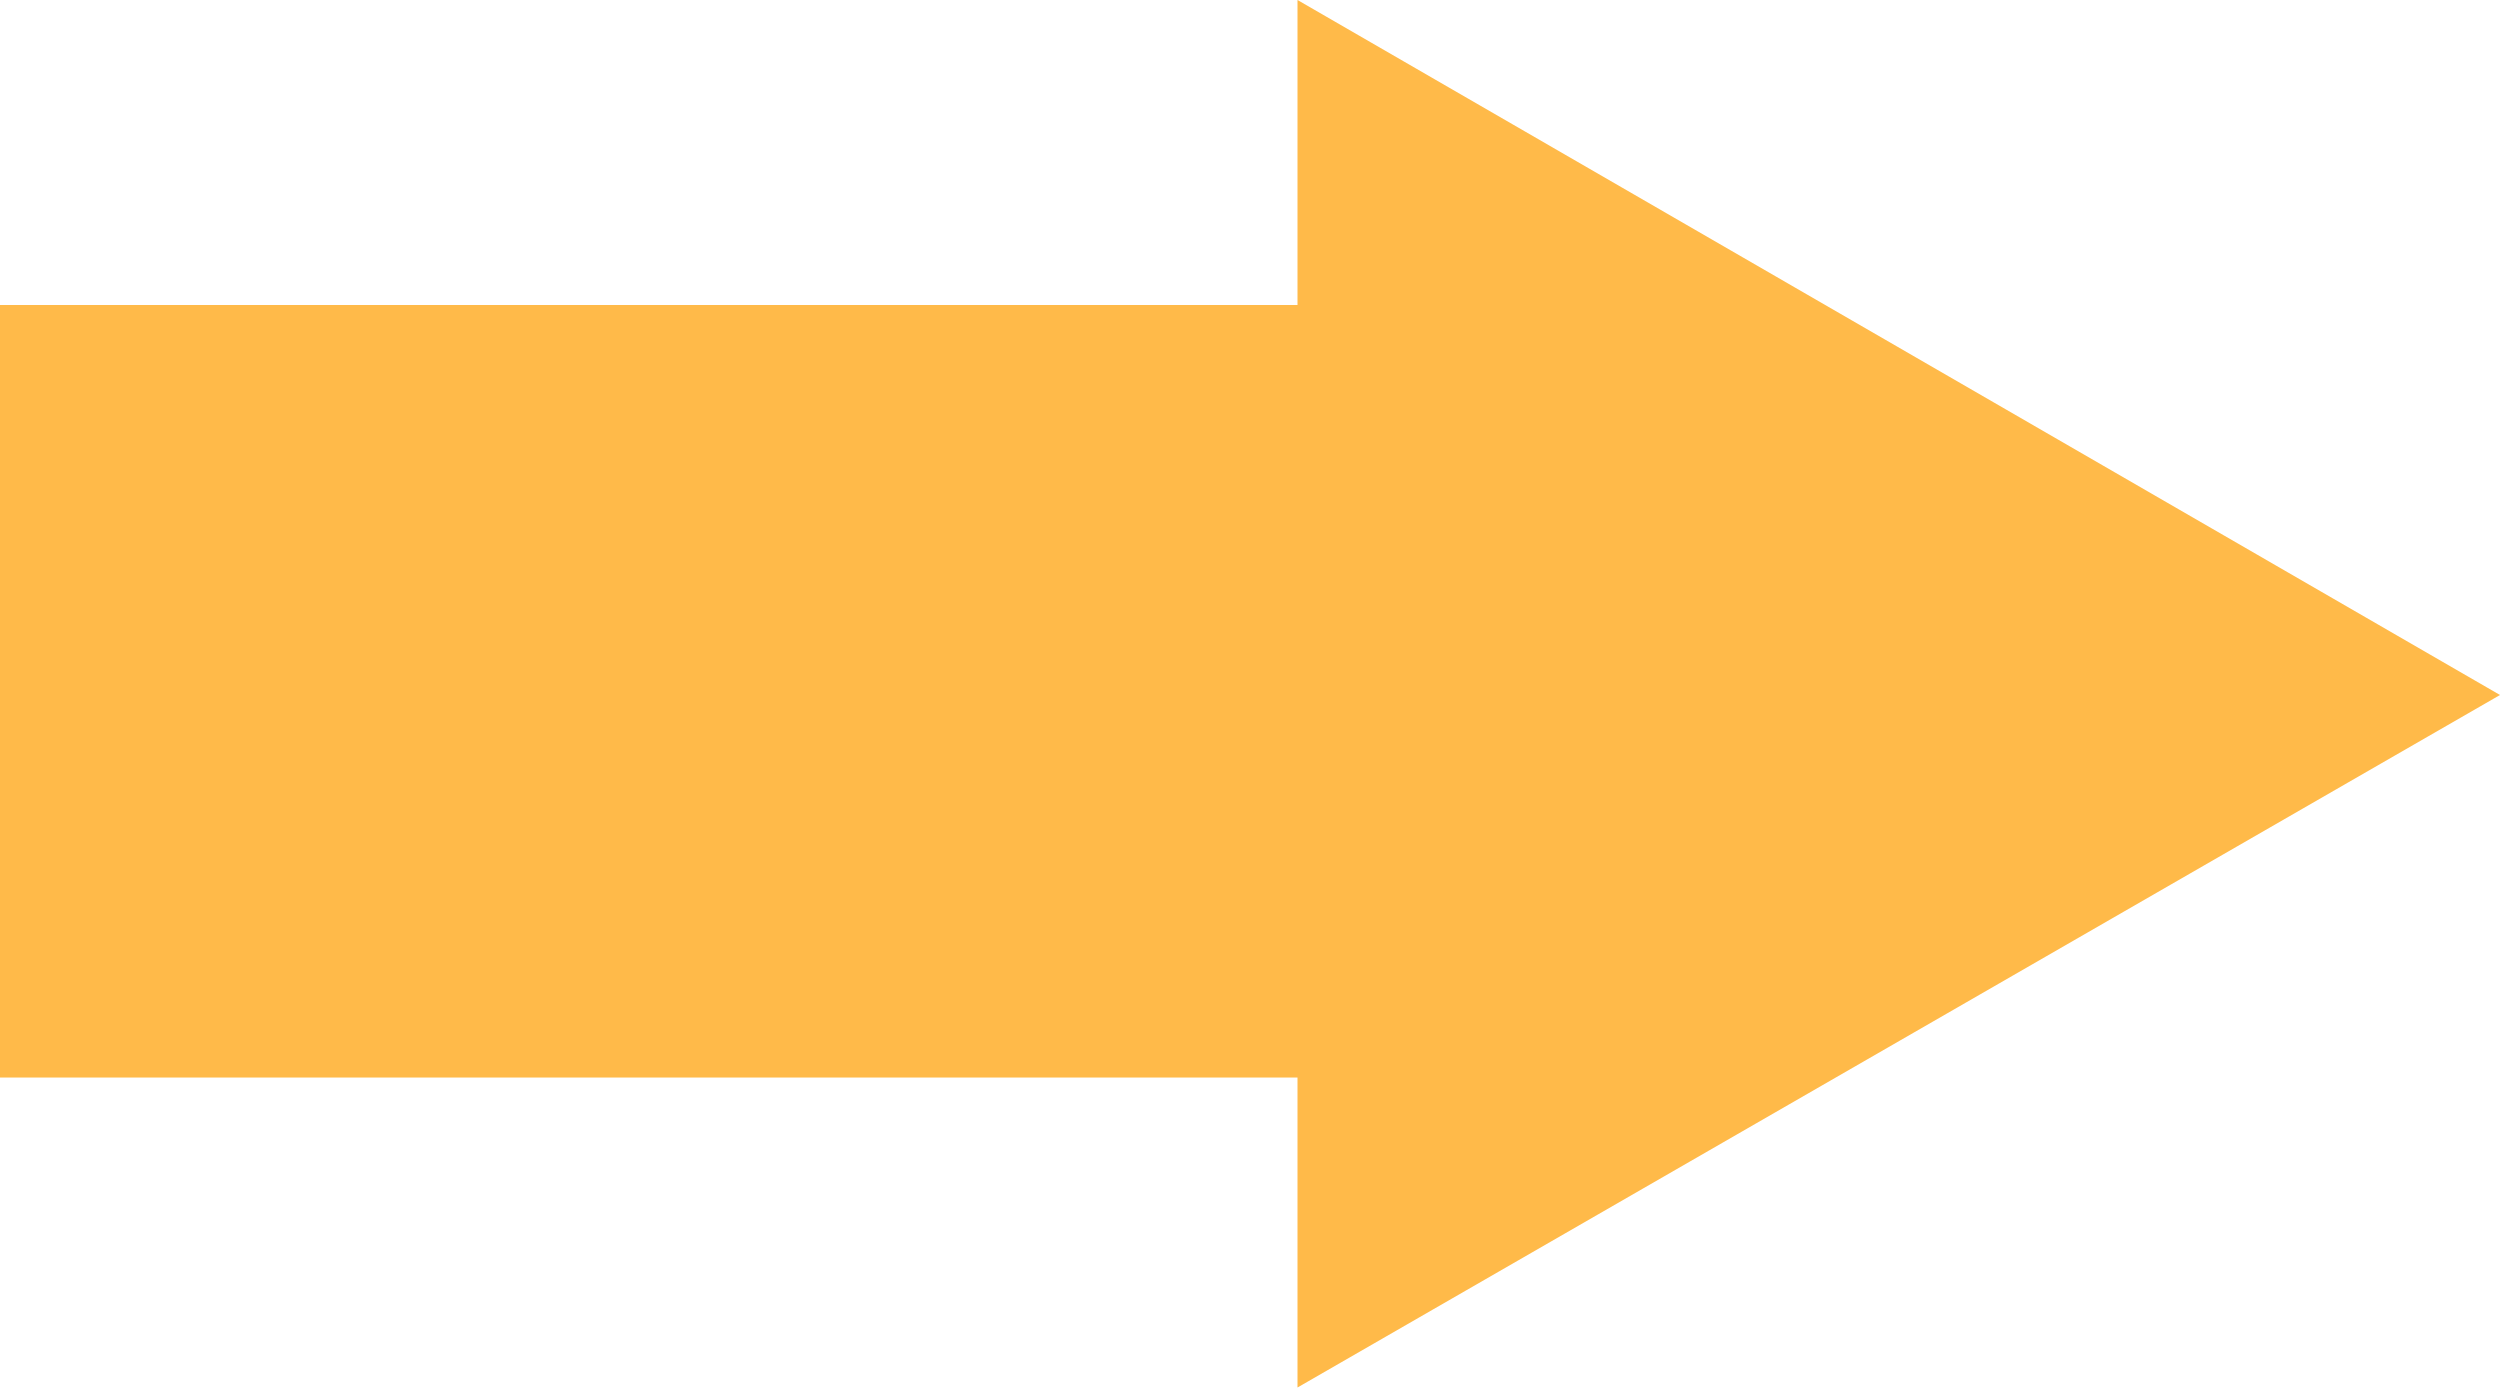 <?xml version="1.0" encoding="utf-8"?>
<!-- Generator: Adobe Illustrator 19.1.0, SVG Export Plug-In . SVG Version: 6.00 Build 0)  -->
<svg version="1.1" id="Layer_1" xmlns="http://www.w3.org/2000/svg" xmlns:xlink="http://www.w3.org/1999/xlink" x="0px" y="0px"
	 viewBox="-20 43.2 100 55.5" style="enable-background:new -20 43.2 100 55.5;" xml:space="preserve">
<style type="text/css">
	.st0{fill:#FFBA49;}
</style>
<polygon class="st0" points="80,71 31.9,43.2 31.9,55.4 -20,55.4 -20,86.3 31.9,86.3 31.9,98.7 "/>
</svg>
